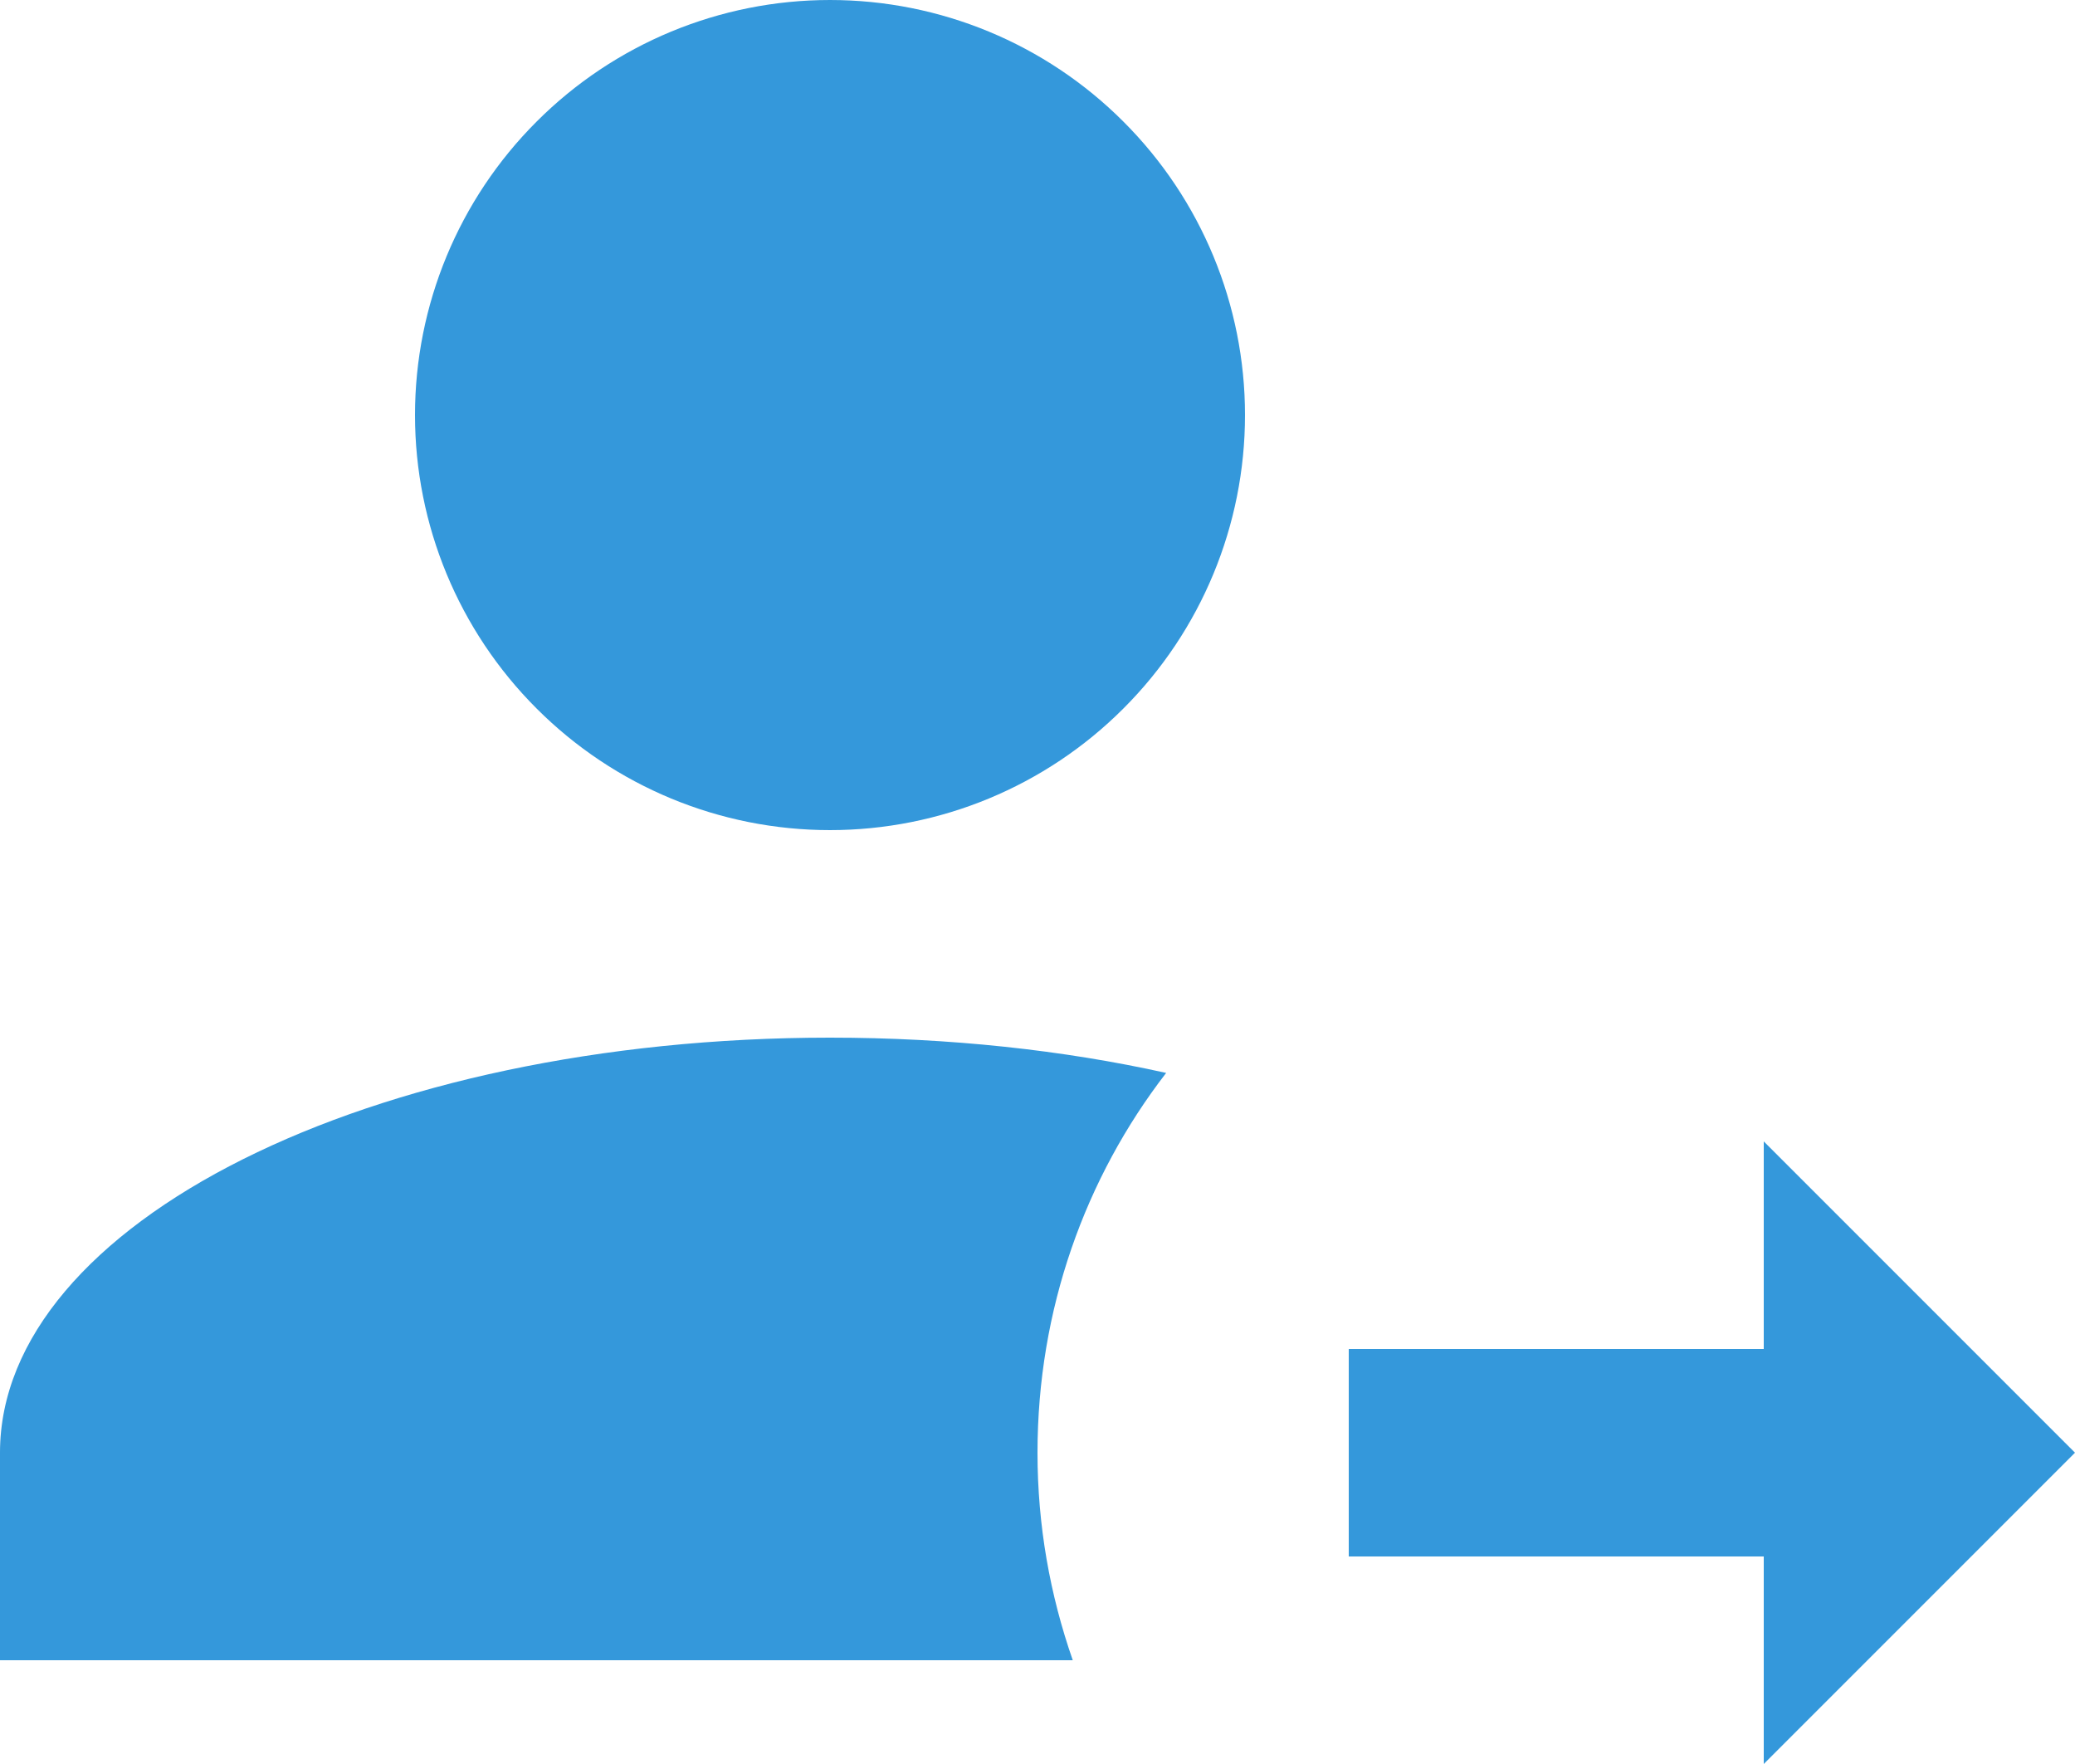<svg width="20" height="17" viewBox="0 0 20 17" fill="none" xmlns="http://www.w3.org/2000/svg">
<path d="M17 17V15H13V13H17V11L20 14L17 17ZM8 0C9.061 0 10.078 0.421 10.828 1.172C11.579 1.922 12 2.939 12 4C12 5.061 11.579 6.078 10.828 6.828C10.078 7.579 9.061 8 8 8C6.939 8 5.922 7.579 5.172 6.828C4.421 6.078 4 5.061 4 4C4 2.939 4.421 1.922 5.172 1.172C5.922 0.421 6.939 0 8 0ZM8 10C9.15 10 10.25 10.12 11.24 10.34C10.46 11.35 10 12.62 10 14C10 14.7 10.12 15.37 10.34 16H0V14C0 11.79 3.58 10 8 10Z" fill="#3498DB"/>
</svg>
